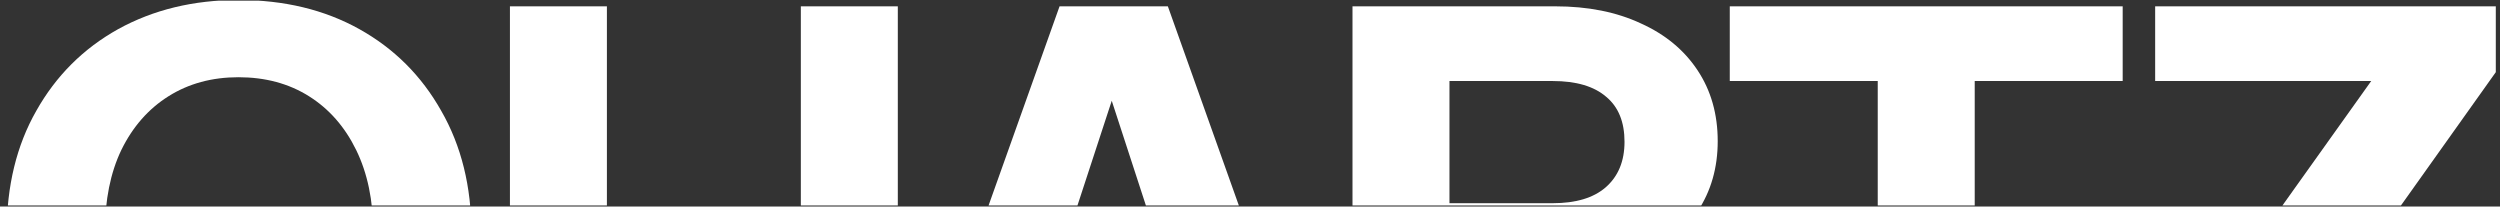 <svg width="1489" height="123" viewBox="0 0 1489 123" fill="none" xmlns="http://www.w3.org/2000/svg">
<rect x="0" y="0" width="1489" height="123" fill="#333333" stroke="none"/>
<g clip-path="url(#clip0_2218_71429)">
<g style="mix-blend-mode:difference">
<path d="M142.388 279C115.636 279 91.758 273.093 70.756 261.28C50.004 249.466 33.628 233.003 21.627 211.889C9.876 190.776 4 166.269 4 138.369C4 110.72 9.876 86.591 21.627 65.98C33.378 45.118 49.629 28.905 70.381 17.343C91.383 5.781 115.261 0 142.013 0C169.266 0 193.268 5.781 214.02 17.343C234.772 28.905 251.024 45.118 262.775 65.98C274.776 86.842 280.776 111.097 280.776 138.746C280.776 156.341 277.901 172.93 272.151 188.513C266.65 204.097 257.649 217.545 245.148 228.855C232.897 240.166 216.645 248.586 196.393 254.116L142.388 279ZM142.013 235.265C157.765 235.265 171.641 231.369 183.642 223.577C195.643 215.785 205.019 204.6 211.77 190.022C218.771 175.443 222.271 158.1 222.271 137.992C222.271 119.392 218.896 103.18 212.145 89.355C205.394 75.531 196.018 64.849 184.017 57.308C172.016 49.768 158.015 45.997 142.013 45.997C126.262 45.997 112.385 49.768 100.384 57.308C88.383 64.849 79.007 75.531 72.257 89.355C65.756 102.928 62.506 119.141 62.506 137.992C62.506 158.351 65.881 175.82 72.632 190.399C79.382 204.726 88.758 215.785 100.759 223.577C112.76 231.369 126.512 235.265 142.013 235.265ZM142.388 279V238.281L294.653 230.741V275.23C278.651 275.23 264.275 275.355 251.524 275.607C239.022 276.109 227.146 276.612 215.895 277.115C204.644 277.618 193.143 277.995 181.392 278.246C169.641 278.749 156.64 279 142.388 279Z" fill="white"/>
<path d="M418.85 279C380.346 279 351.469 268.443 332.217 247.33C313.215 225.965 303.714 194.923 303.714 154.204V3.77H361.47V164.384C361.47 188.011 366.595 205.354 376.846 216.413C387.097 227.473 401.223 233.003 419.225 233.003C437.227 233.003 451.353 227.473 461.604 216.413C471.855 205.354 476.981 188.136 476.981 164.761V3.77H534.736V154.958C534.736 195.174 525.11 225.965 505.858 247.33C486.607 268.443 457.604 279 418.85 279Z" fill="white"/>
<path d="M534.31 275.23L631.07 3.77H680.574L591.691 275.23H534.31ZM732.329 275.23L643.821 3.77H695.576L792.335 275.23H732.329ZM585.315 170.039H736.83V215.282H585.315V170.039Z" fill="white"/>
<path d="M805.545 275.23V3.77H926.307C945.809 3.77 962.81 7.164 977.312 13.95C991.813 20.485 1003.06 29.785 1011.06 41.85C1019.07 53.915 1023.07 67.99 1023.07 84.077C1023.07 99.912 1019.07 113.862 1011.06 125.927C1003.06 137.741 991.813 147.041 977.312 153.827C962.81 160.362 945.809 163.63 926.307 163.63H851.3V121.026H924.807C938.558 121.026 949.059 117.884 956.31 111.6C963.81 105.065 967.561 96.016 967.561 84.454C967.561 72.641 963.935 63.718 956.685 57.685C949.434 51.401 938.808 48.259 924.807 48.259H863.301V275.23H805.545ZM957.81 275.23L849.424 134.222H910.555L1035.82 275.23H957.81Z" fill="white"/>
<path d="M1118.38 275.23V48.259H1030.25V3.77H1264.27V48.259H1176.14V275.23H1118.38Z" fill="white"/>
<path d="M1278.36 275.23V236.019L1427.62 26.769L1441.5 48.259H1283.61V3.77H1486.5V42.981L1339.49 249.592L1326.36 230.741H1488V275.23H1278.36Z" fill="white"/>
</g>
</g>
<defs>
<clipPath id="clip0_2218_71429">
<rect width="1488" height="122" fill="white" transform="translate(0.1 0.391)"/>
</clipPath>
</defs>
</svg>
